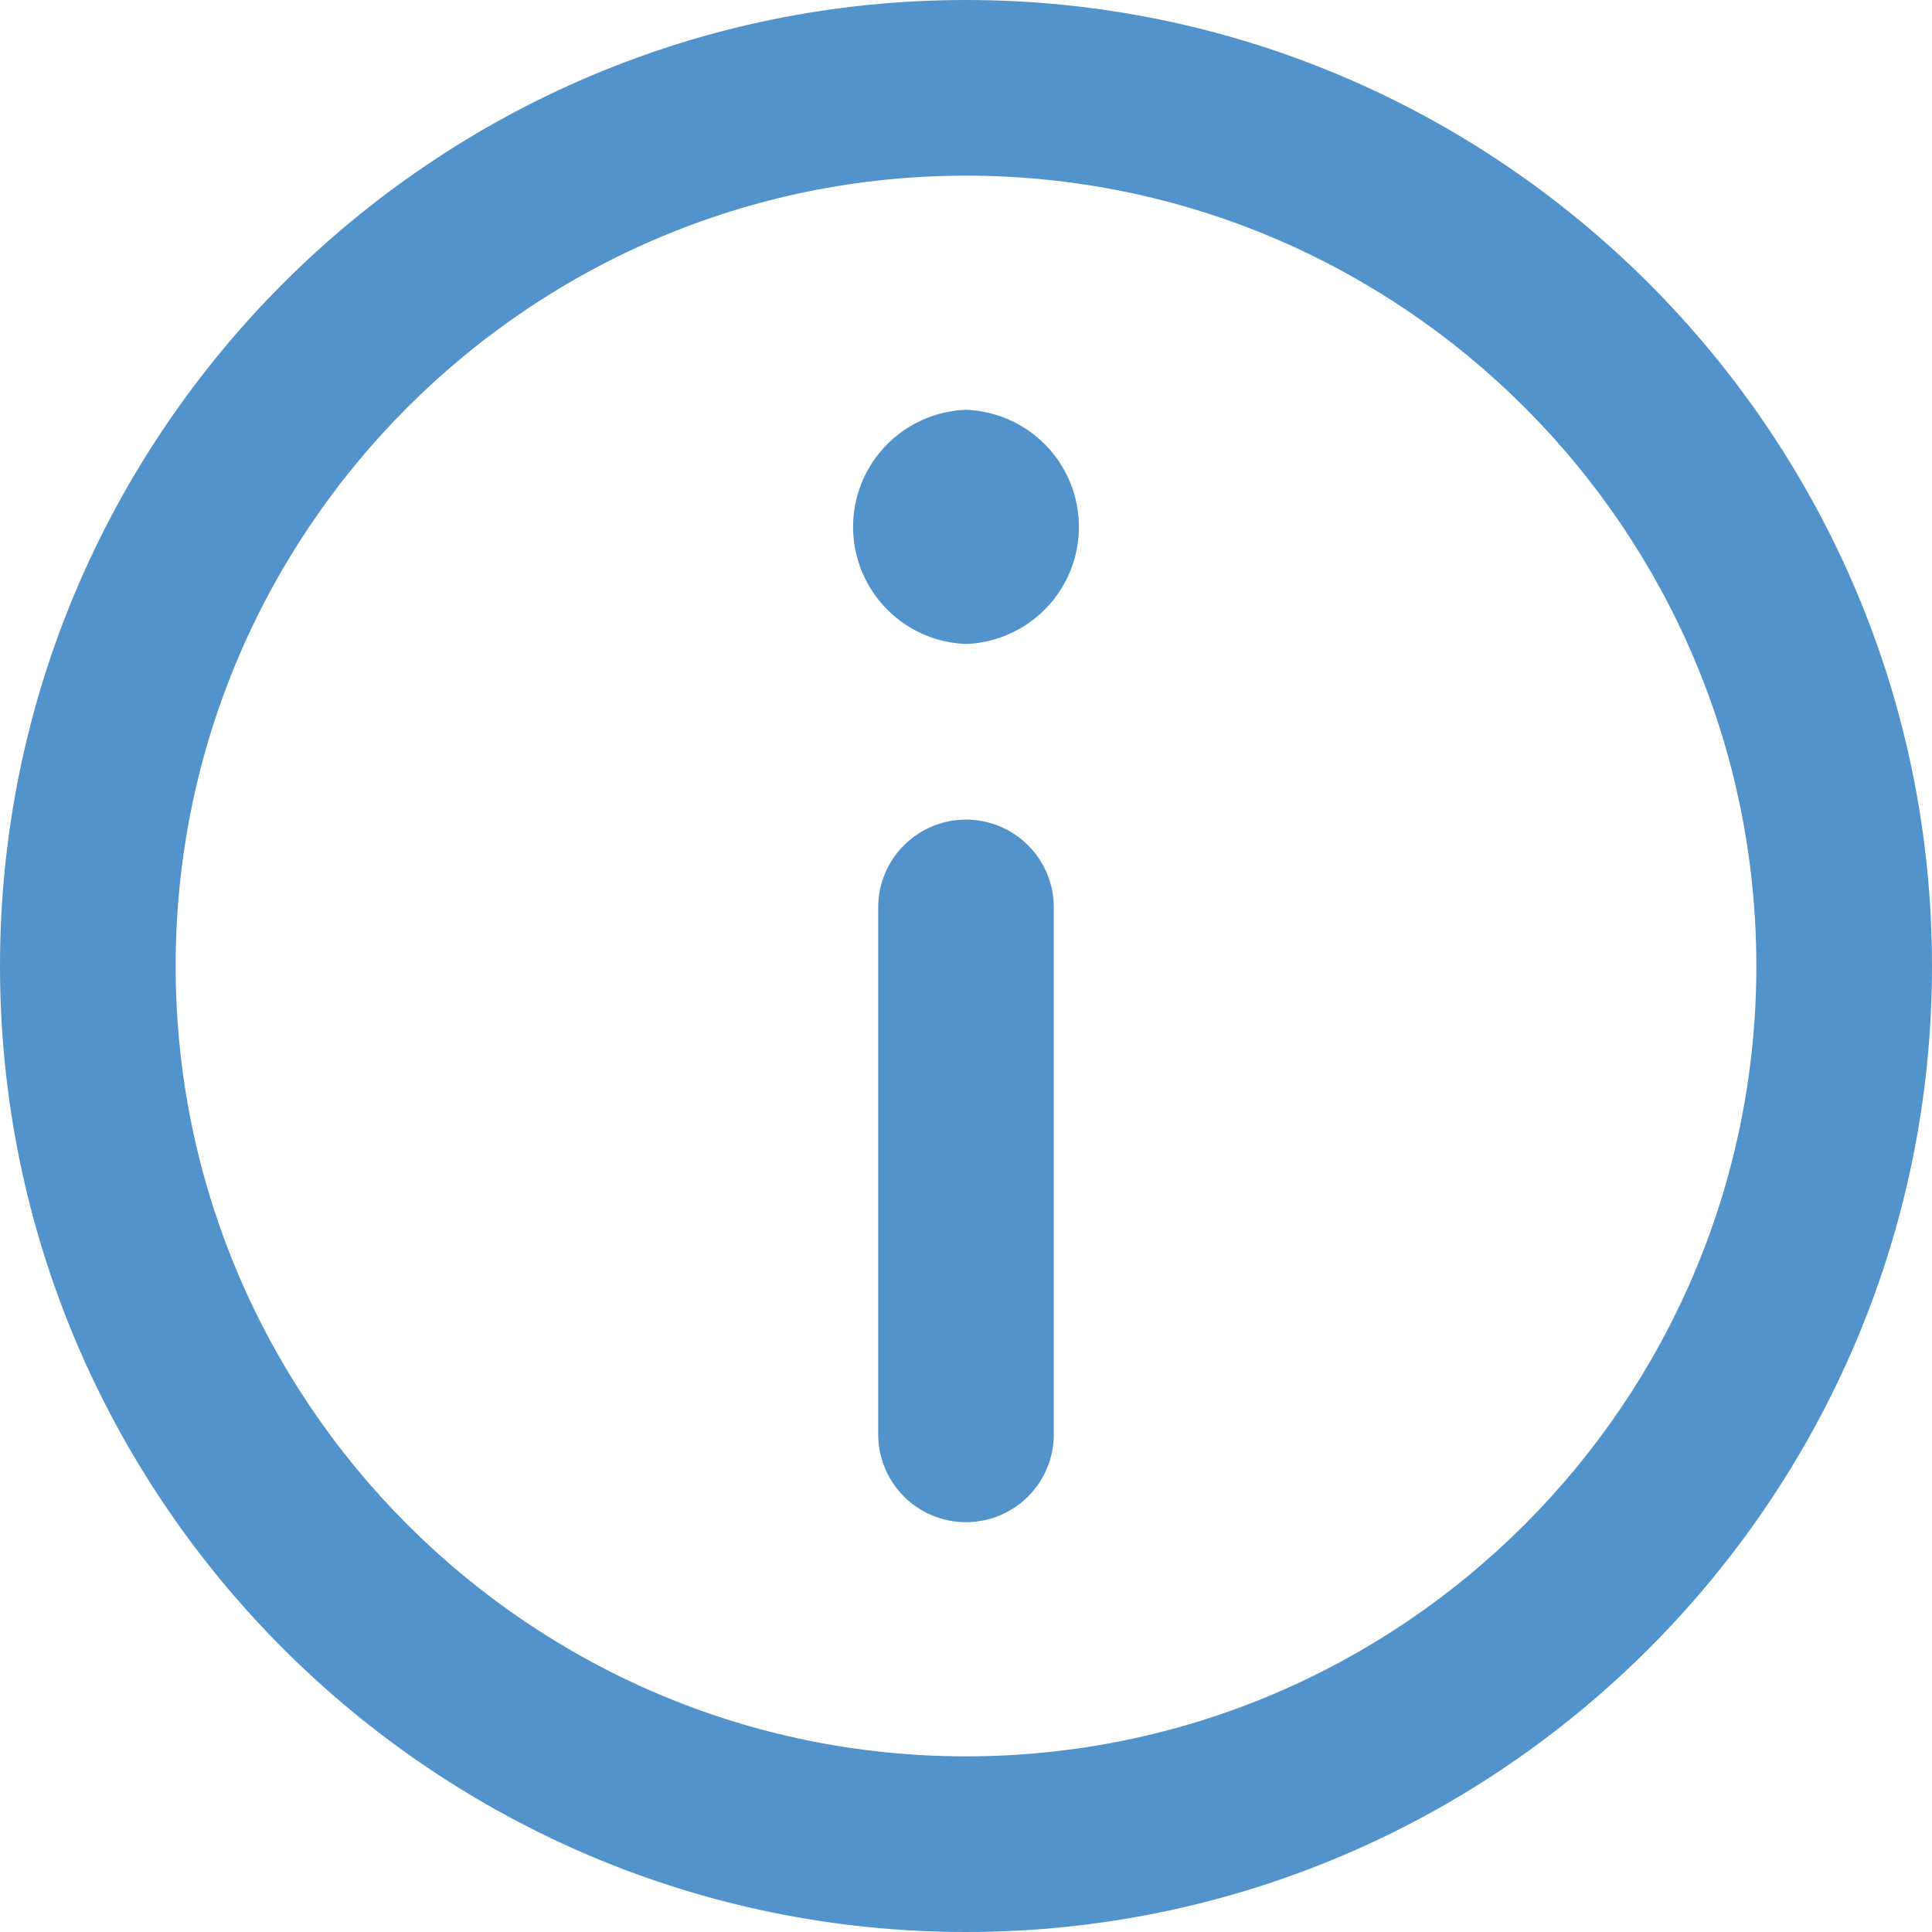 <svg xmlns="http://www.w3.org/2000/svg" width="25" height="25" viewBox="0 0 25 25">
    <g fill="#5293CC" fill-rule="nonzero">
        <path d="M12.5 0C5.607 0 0 5.608 0 12.5 0 19.393 5.607 25 12.5 25 19.392 25 25 19.393 25 12.5 25 5.608 19.392 0 12.5 0zm0 22.727c-5.64 0-10.227-4.588-10.227-10.227C2.273 6.86 6.86 2.273 12.5 2.273c5.64 0 10.227 4.588 10.227 10.227 0 5.64-4.588 10.227-10.227 10.227z"/>
        <path d="M12.5 5.303a1.516 1.516 0 0 0 0 3.03 1.516 1.516 0 0 0 0-3.03zM12.5 10.606c-.628 0-1.136.509-1.136 1.136v6.819a1.136 1.136 0 0 0 2.272 0v-6.819c0-.627-.508-1.136-1.136-1.136z"/>
    </g>
</svg>
